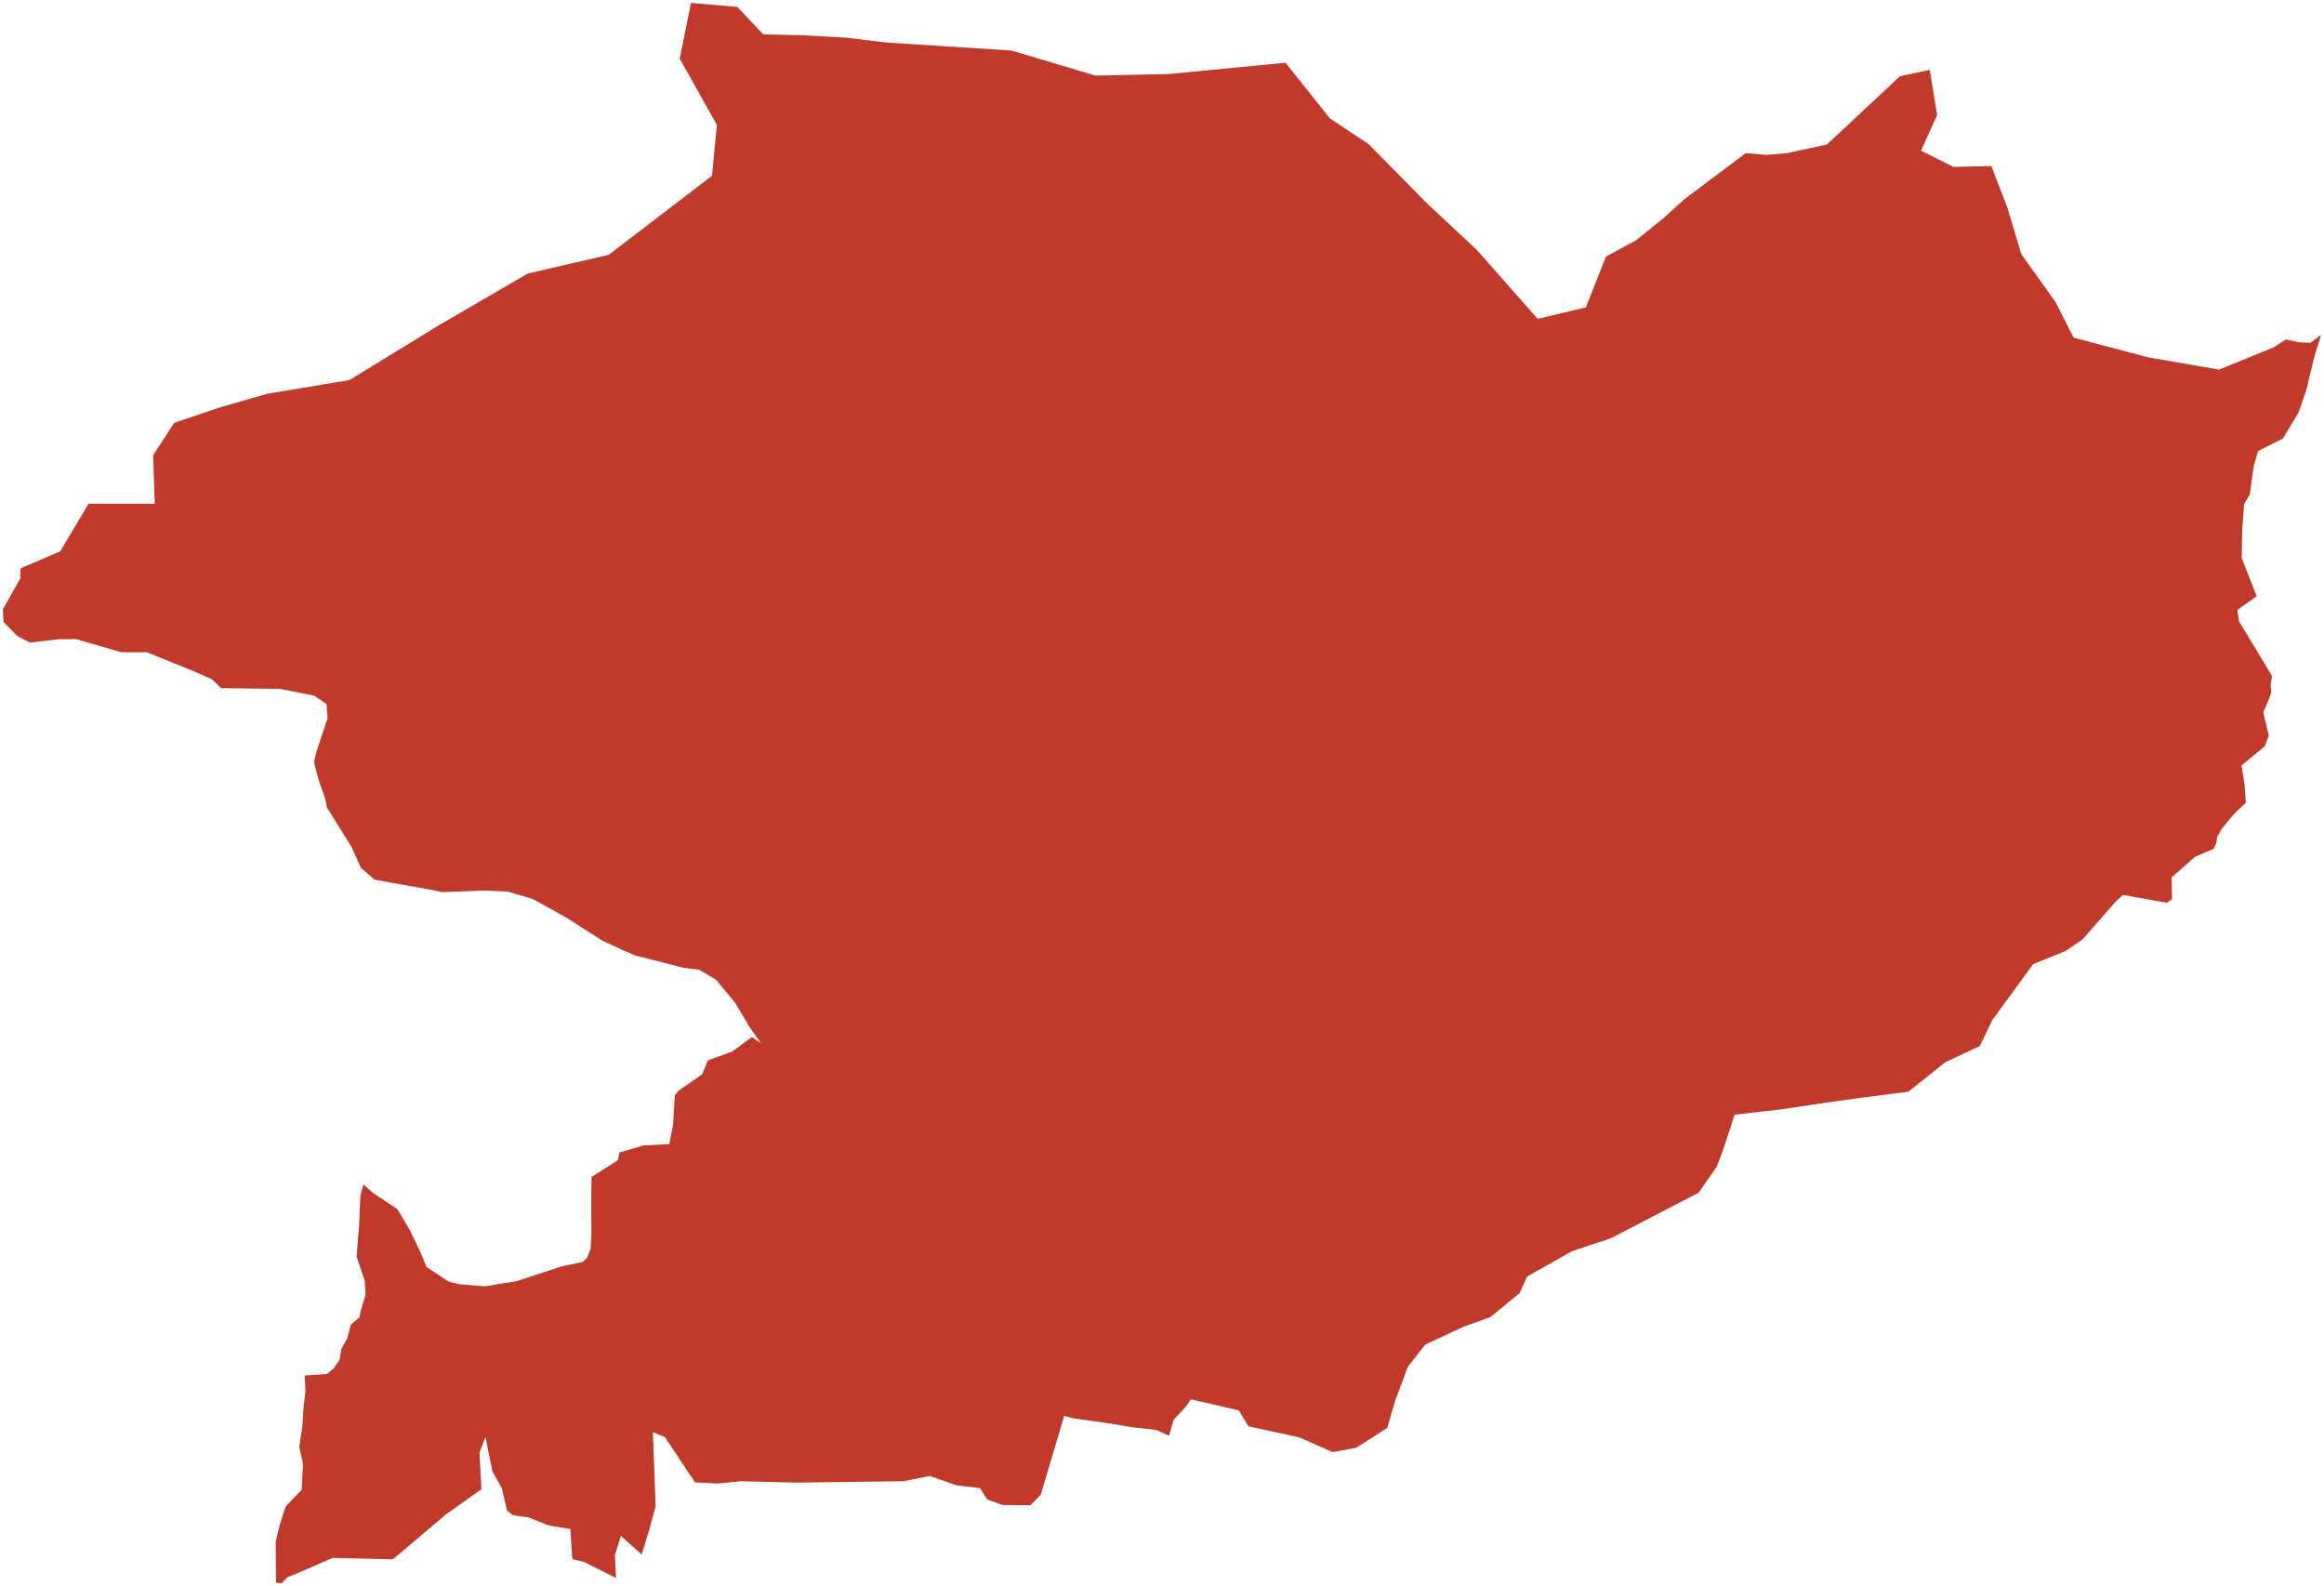 <?xml version="1.0"?>
<svg xmlns="http://www.w3.org/2000/svg" version="1.2" baseProfile="tiny" fill="#f9c113" width="800" height="546" viewBox="0 0 800 546" stroke-linecap="round" stroke-linejoin="round">
<g fill="#c0392b" id="id_87">
<path d="M 458.76 499.83 447.27 494.76 429.78 490.95 426.4 485.46 409.95 481.65 408.16 484.25 404.02 488.7 402.43 494.19 398.01 492.2 389.64 491.25 380.9 489.81 369.62 488.22 366.33 487.35 363.13 498.16 358.24 514.54 354.67 518.12 345.08 518.04 339.81 516.13 337.37 512.23 329.29 511.28 320.07 508.02 311.14 509.85 273.82 510.33 255.21 509.85 247.12 510.64 239.22 510.25 228.88 494.66 224.75 492.99 225.69 518.44 223.52 526.47 220.89 535.06 213.75 528.7 211.68 535.22 212.05 543.17 200.96 537.6 197.01 536.65 196.35 526.31 189.02 525.12 181.97 522.33 176.61 521.54 174.54 519.95 172.76 512.31 169.47 506.35 167.12 494.66 165.05 499.99 165.71 512.63 153.58 521.22 135.25 536.73 114.47 536.25 101.87 541.74 99.05 542.85 96.89 545 95.01 544.76 94.92 530.52 96.33 524.8 98.3 518.6 103.85 512.79 104.32 503.89 103 498.08 104.04 491.4 104.51 484.09 105.16 478.92 104.88 473.44 112.5 472.96 114.85 471.05 116.92 468.03 117.48 464.38 119.55 460.64 120.77 455.95 123.78 453.41 124.15 451.35 125.85 445.62 125.56 440.86 122.74 432.51 123.59 422.11 124.06 411.62 125.09 407.73 128.38 410.59 136.85 416.23 141.08 423.46 144.74 431 146.81 436.09 154.33 441.09 158.09 442.05 166.84 442.76 177.74 441.02 193.53 435.85 200.49 434.42 202.09 432.99 203.31 429.89 203.59 425.28 203.52 413.41 203.64 405.13 212.69 399.37 213.25 396.67 221.57 394.27 230.39 393.83 231.7 387.22 232.31 376.95 233.65 375.39 241.64 369.83 243.71 364.96 252.03 361.97 258.8 356.95 261.97 359.15 257.93 353.35 253.04 345.18 246.56 337.32 240.82 333.83 235.18 333.11 230.01 331.76 218.73 328.91 213.75 326.76 207.45 323.83 201.43 320.02 195.41 316.13 183.47 309.46 174.83 306.92 166.74 306.53 152.17 307.08 148.5 306.29 128.95 302.8 124.25 298.75 120.96 291.45 112.5 277.89 112.03 275.11 109.77 268.76 108.08 262.34 108.92 258.77 112.78 247.19 112.4 242.35 108.08 239.42 96.42 237.12 76.11 236.88 72.92 233.79 66.62 231.01 50.54 224.51 41.8 224.51 26.19 219.99 19.9 220.07 10.31 221.18 5.89 218.88 1.19 214.05 1 209.69 7.02 199.07 7.12 195.61 20.75 189.77 30.48 173.37 53.27 173.37 52.72 156.69 59.95 145.57 75.51 140.29 91.92 135.56 120.27 130.83 151.13 111.93 181.71 94.13 209.51 87.74 245.1 60.49 246.77 42.98 233.98 20.18 237.87 1 253.8 2.37 262.63 11.75 262.81 11.76 262.89 11.84 276.24 12.12 291.25 12.96 304.87 14.62 348.19 17.4 376.86 25.95 376.92 25.95 377.15 26.02 402.45 25.47 442.52 21.6 457.76 40.71 471.12 49.61 491.44 70.21 508.42 86.07 529.3 109.73 530.06 109.54 530.08 109.57 545.9 105.81 552.85 88.3 563.14 82.74 572.75 75 579.82 68.56 600.95 52.71 607.95 53.31 615.13 52.71 628.8 49.76 628.91 49.66 629.02 49.63 654 26.26 664.29 24.04 666.82 39.62 661.28 51.86 672.41 57.43 672.65 57.43 672.68 57.44 685.48 57.16 691.06 71.63 695.82 87.49 707.53 103.91 713.83 116.23 739.63 123.04 763.9 127.22 782.63 119.58 786.87 116.84 791.56 117.85 795.36 117.97 799 115.24 796.68 122.75 793.97 134.04 791.23 142.02 785.87 150.94 777.32 155.24 775.8 160.49 774.45 170.19 772.5 173.51 771.85 182.27 771.66 192.07 776.83 205.24 770.19 209.94 770.72 213.8 782.12 232.68 781.61 235.91 781.89 238.24 780.98 240.81 779.08 245.15 780.98 253.19 779.6 256.88 771.59 263.5 772.67 270.21 773.11 276.33 769.86 279.34 767.38 282.1 764.66 285.52 763.23 288.11 762.91 290.26 762.02 292.18 755.64 294.9 747.54 302.01 747.69 309.47 745.94 310.76 730.83 308.04 728.38 310.23 716.95 323.3 711.16 327.28 699.89 331.86 685.81 351.13 681.49 360.09 669.63 365.61 656.93 375.78 641.47 377.76 628.04 379.61 612.78 381.91 597.13 383.68 593.01 396.15 590.96 401.57 584.72 410.56 554.48 426.23 541.02 430.73 525.69 439.4 523.07 445.16 513.01 453.37 503.97 456.6 490.61 462.83 484.6 470.53 480.23 482.25 477.53 491.52 466.87 498.34 458.76 499.83 Z"/>
</g>
</svg>